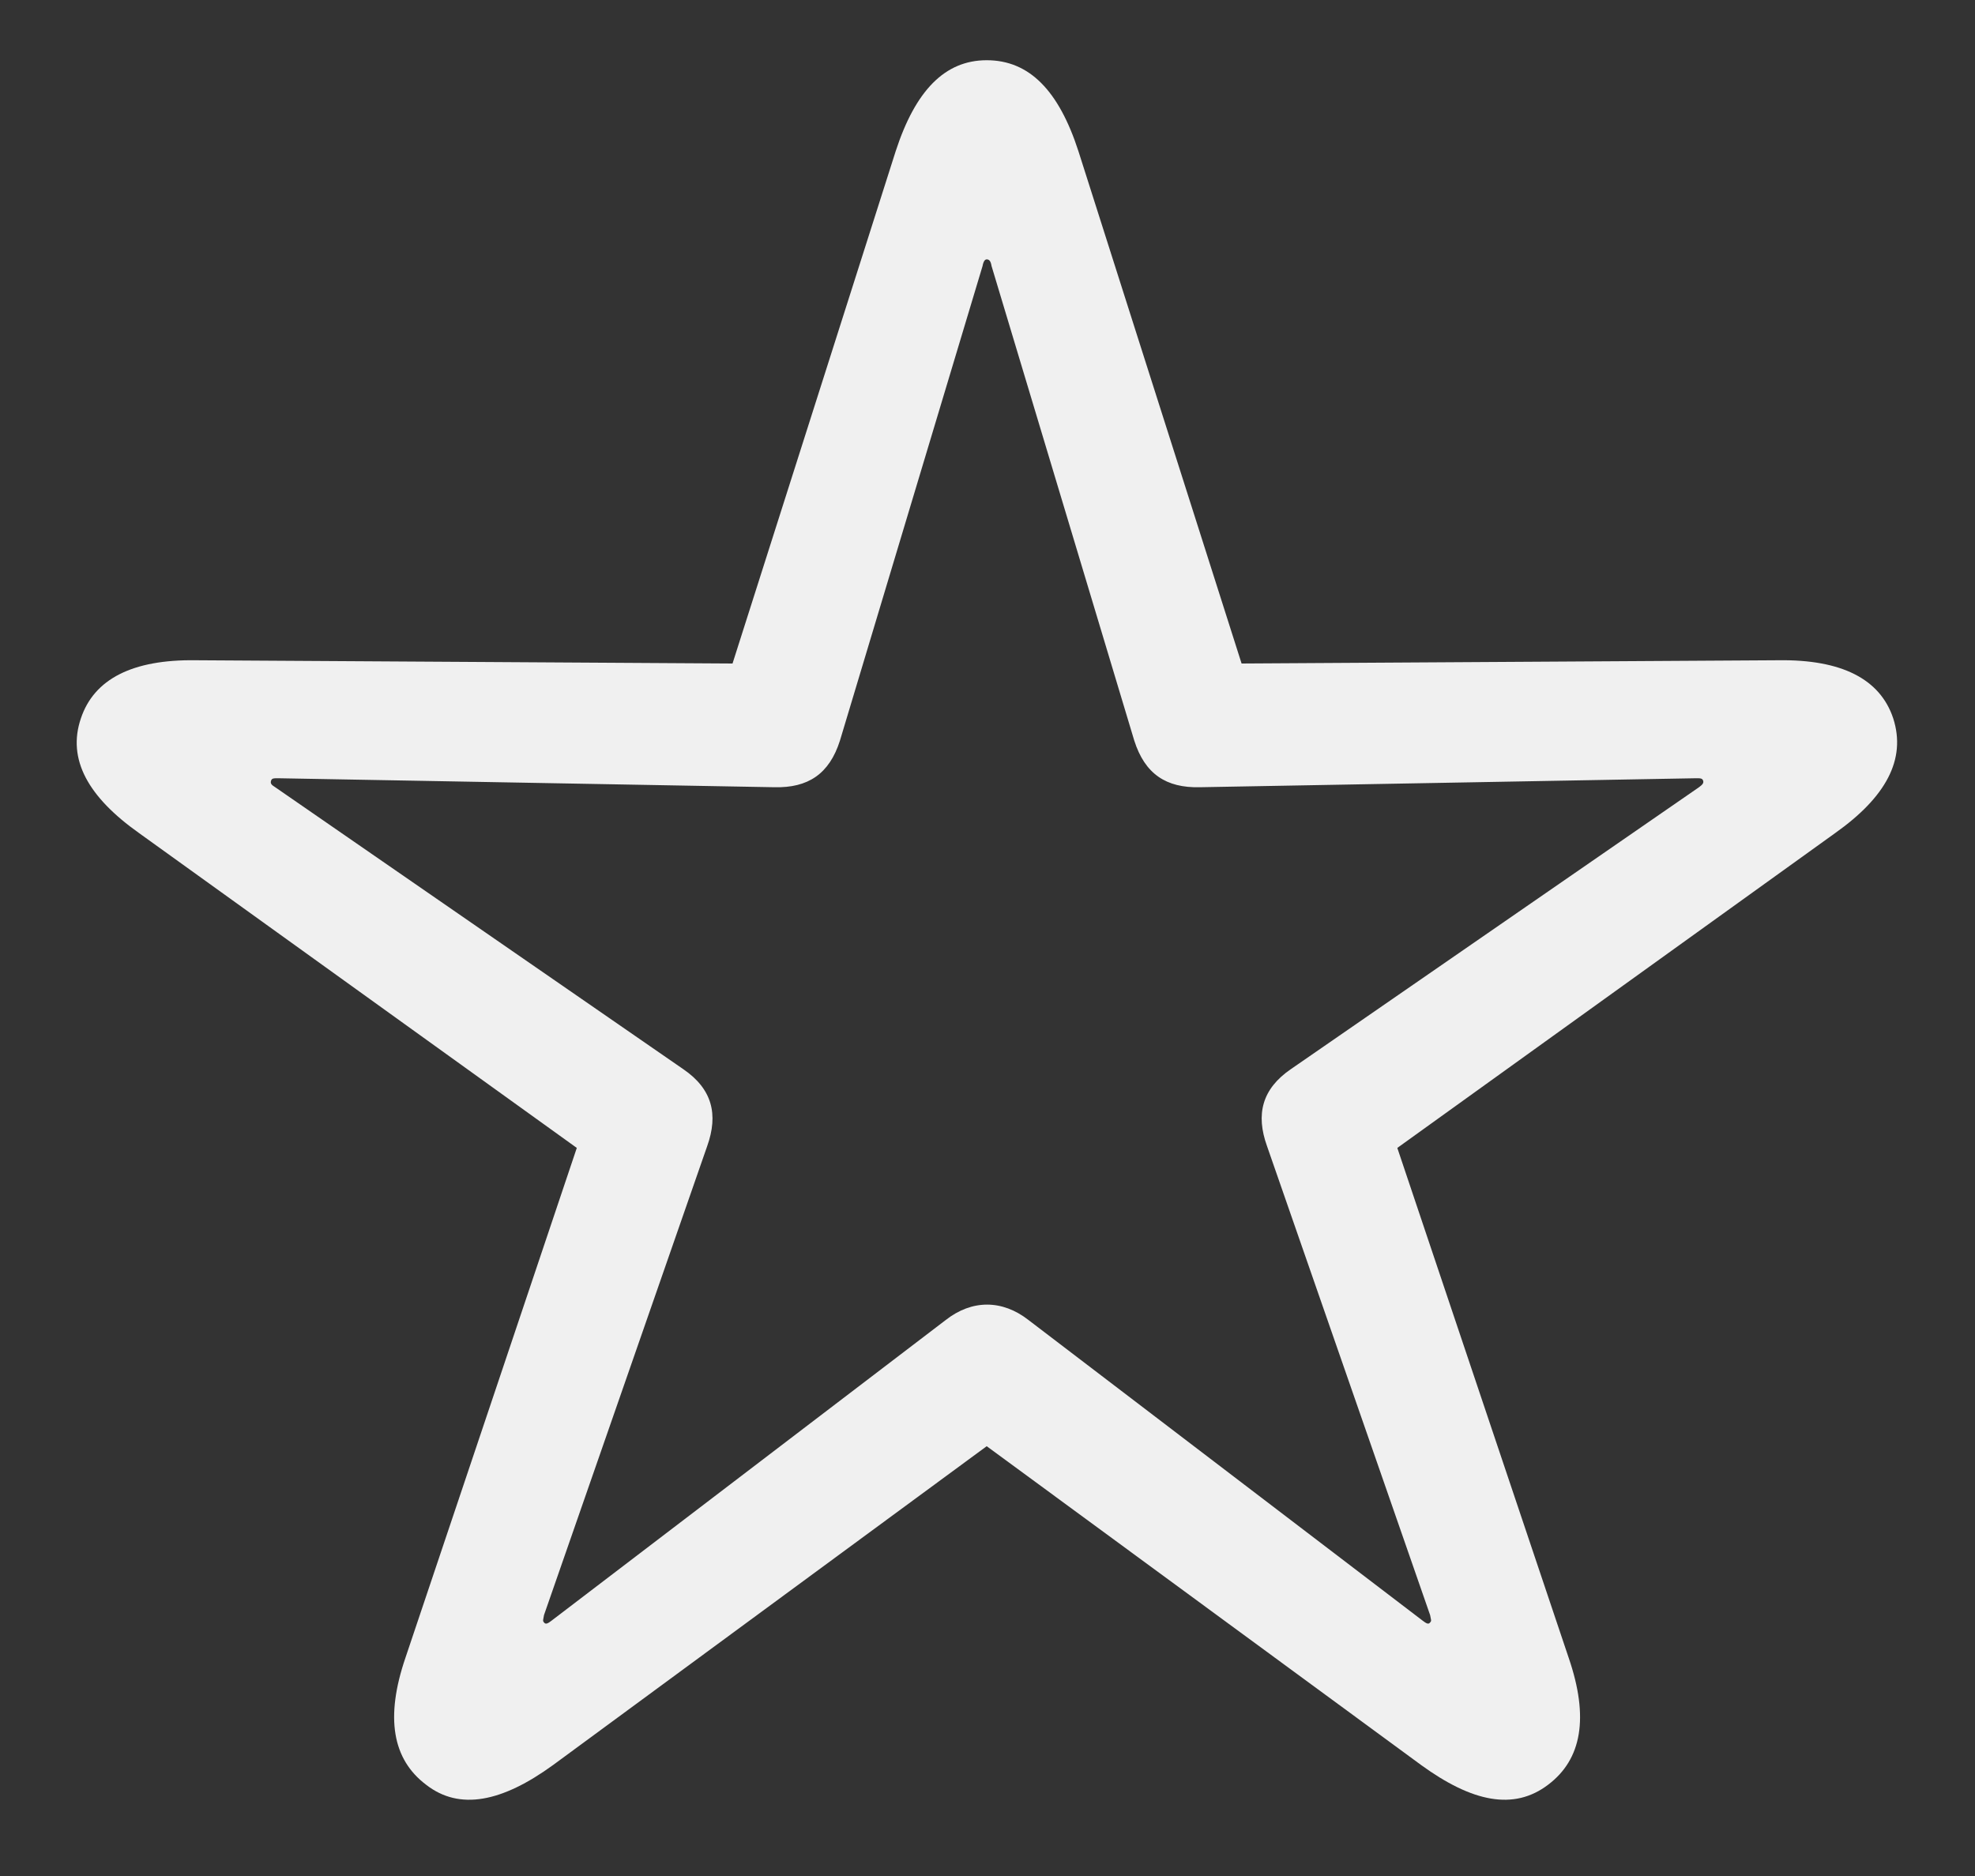 <svg width="20" height="19" viewBox="0 0 20 19" fill="none" xmlns="http://www.w3.org/2000/svg">
<rect x="0" y="0" width="20" height="19" fill="#333333" stroke="none"/>
<path d="M4.314 18.075C4.654 18.341 5.086 18.25 5.601 17.876L9.992 14.647L14.391 17.876C14.906 18.25 15.329 18.341 15.678 18.075C16.018 17.818 16.093 17.395 15.885 16.789L14.15 11.626L18.583 8.438C19.098 8.073 19.305 7.691 19.172 7.276C19.04 6.877 18.649 6.678 18.01 6.687L12.573 6.72L10.921 1.532C10.722 0.917 10.423 0.61 9.992 0.61C9.568 0.61 9.27 0.917 9.07 1.532L7.418 6.72L1.981 6.687C1.342 6.678 0.952 6.877 0.819 7.276C0.678 7.691 0.894 8.073 1.409 8.438L5.841 11.626L4.106 16.789C3.899 17.395 3.974 17.818 4.314 18.075ZM5.509 16.432C5.493 16.415 5.501 16.407 5.509 16.357L7.161 11.609C7.277 11.285 7.211 11.028 6.92 10.829L2.787 7.973C2.745 7.948 2.737 7.932 2.745 7.907C2.753 7.882 2.77 7.882 2.82 7.882L7.842 7.973C8.182 7.981 8.398 7.84 8.506 7.5L9.95 2.694C9.959 2.644 9.975 2.627 9.992 2.627C10.017 2.627 10.033 2.644 10.041 2.694L11.486 7.5C11.594 7.84 11.81 7.981 12.15 7.973L17.172 7.882C17.222 7.882 17.238 7.882 17.247 7.907C17.255 7.932 17.238 7.948 17.205 7.973L13.071 10.829C12.781 11.028 12.714 11.285 12.831 11.609L14.482 16.357C14.491 16.407 14.499 16.415 14.482 16.432C14.466 16.456 14.441 16.44 14.408 16.415L10.415 13.369C10.149 13.161 9.842 13.161 9.577 13.369L5.584 16.415C5.551 16.44 5.526 16.456 5.509 16.432Z" fill="#F0F0F0"/>
</svg>
